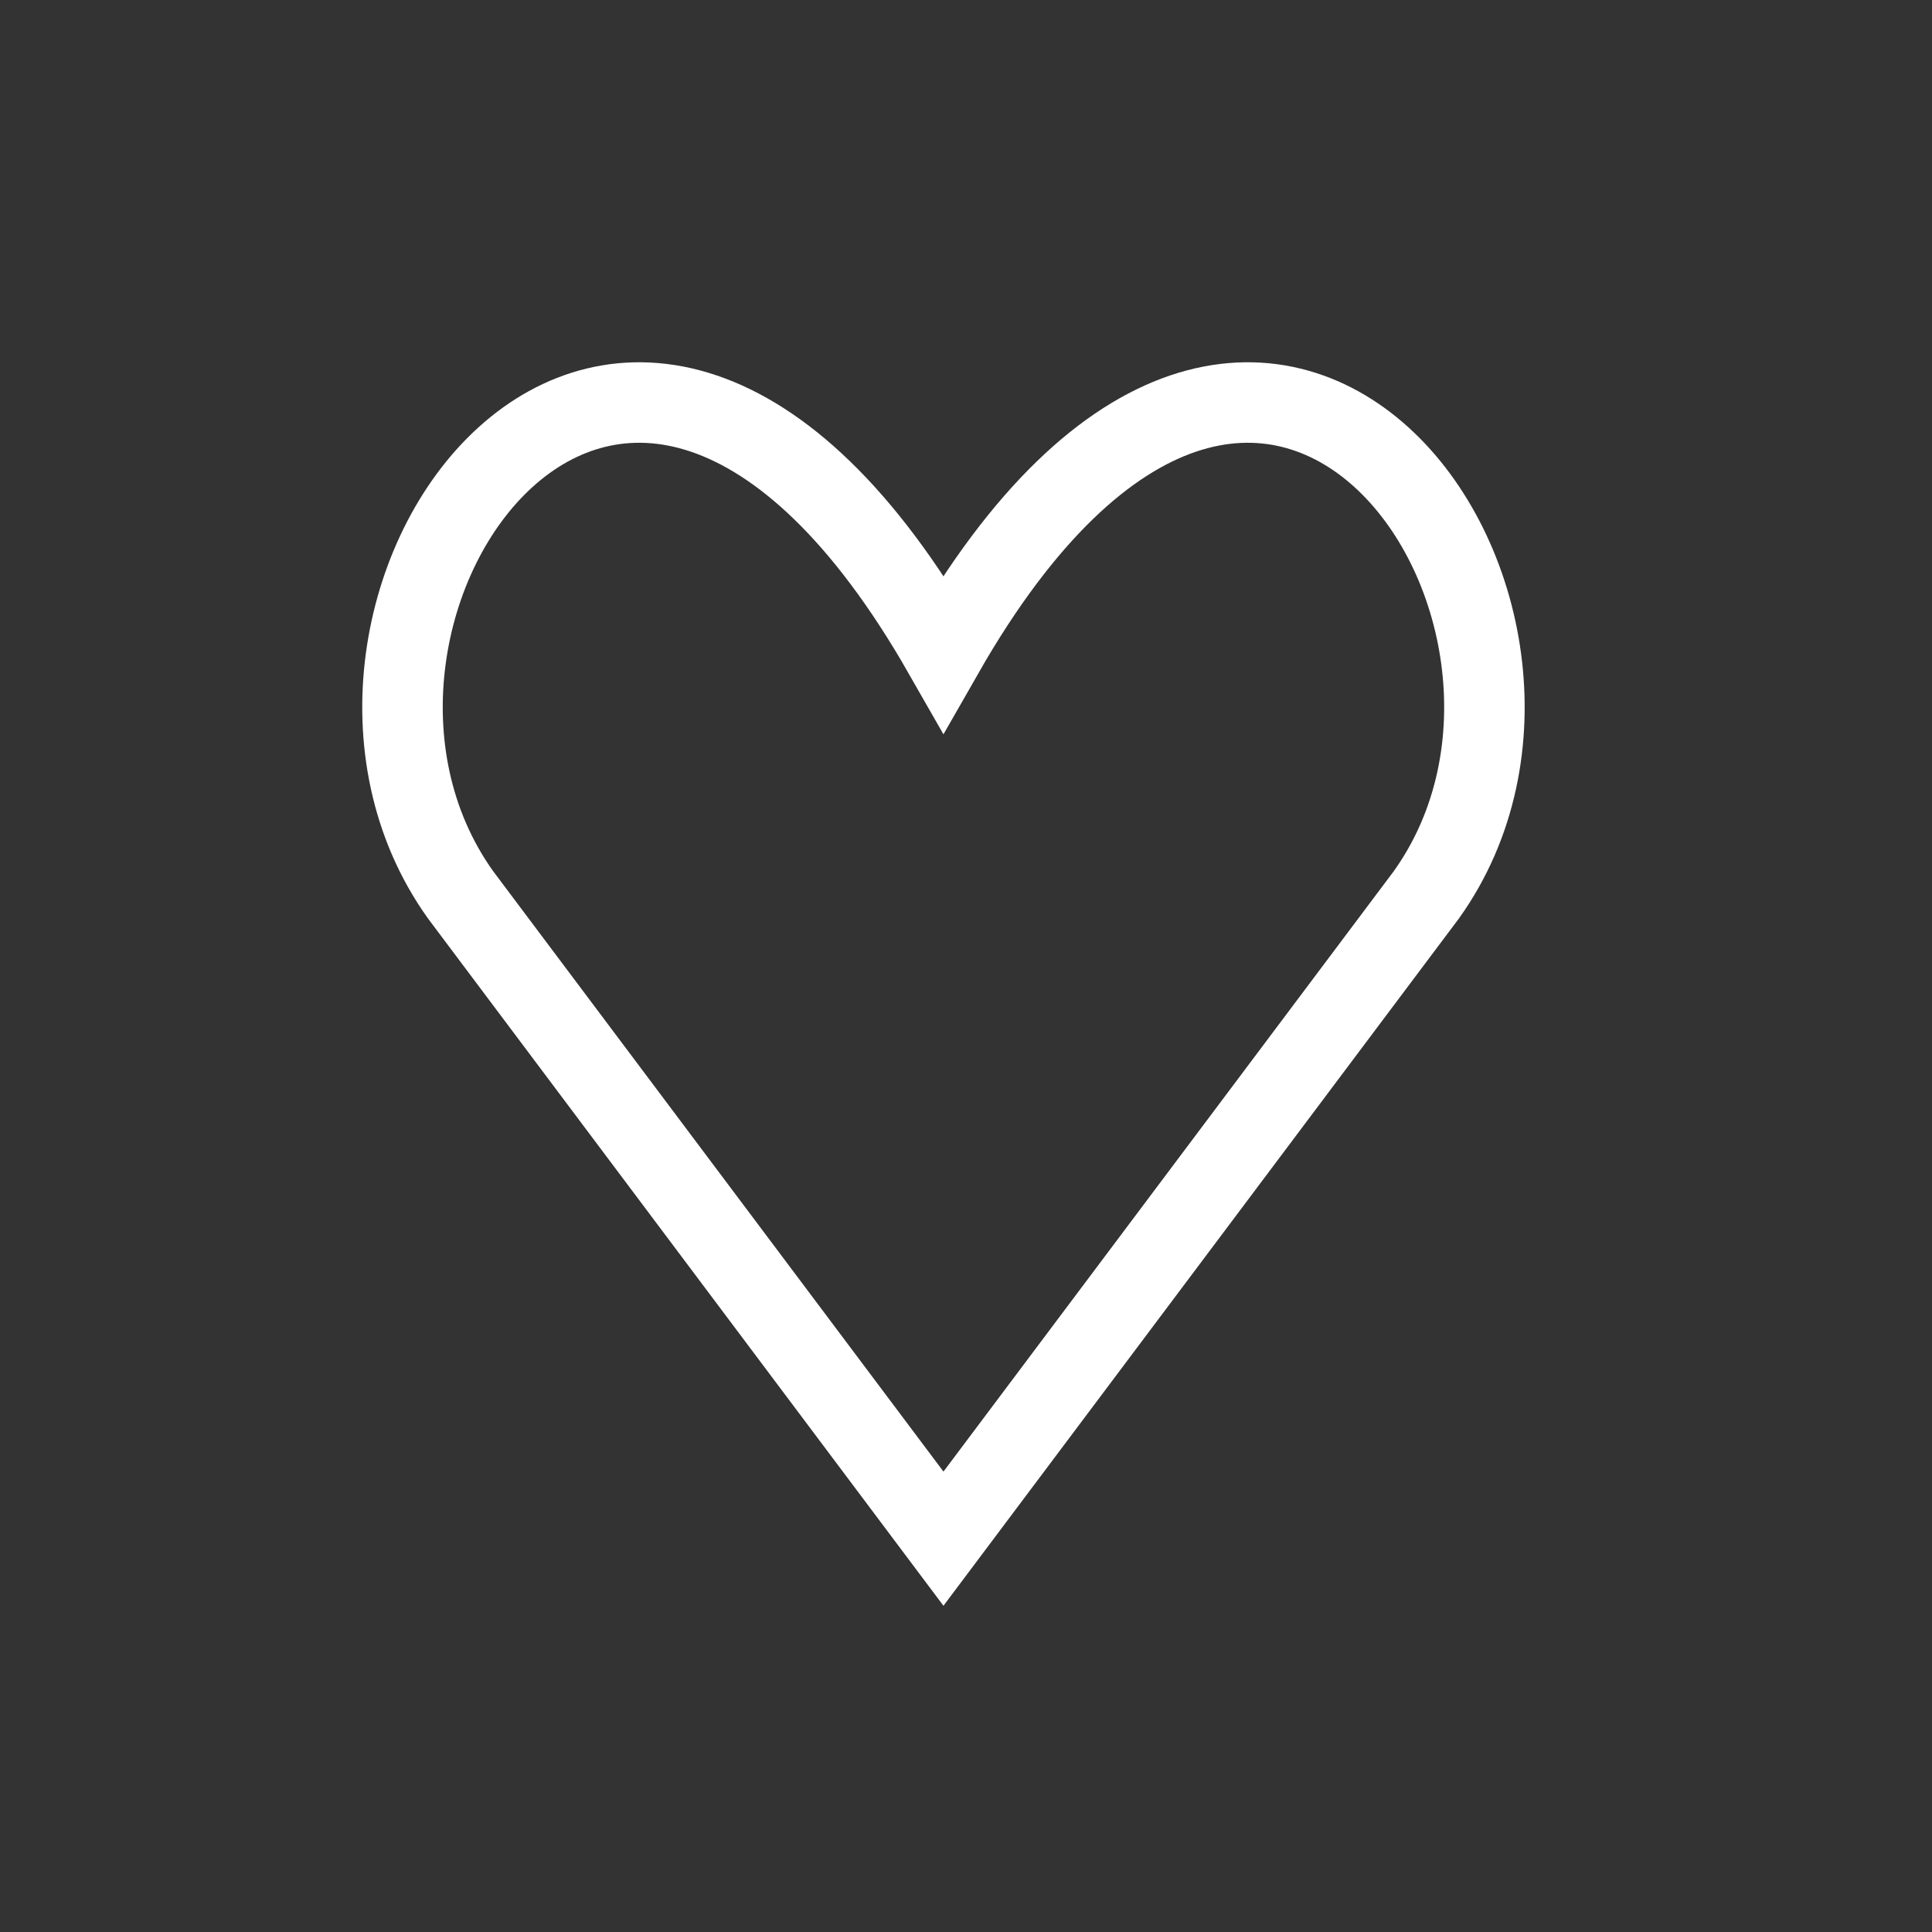 <svg width="24" height="24" viewBox="0 0 24 24" fill="none" xmlns="http://www.w3.org/2000/svg">
<rect x="0" y="0" width="24" height="24" fill="#333333" stroke="none"/>
<path d="M5.72 11.114L11.72 19.114L17.72 11.114C20.22 7.614 15.72 1.114 11.72 8.114C7.72 1.114 3.22 7.614 5.72 11.114Z" stroke="white"/>
</svg>
